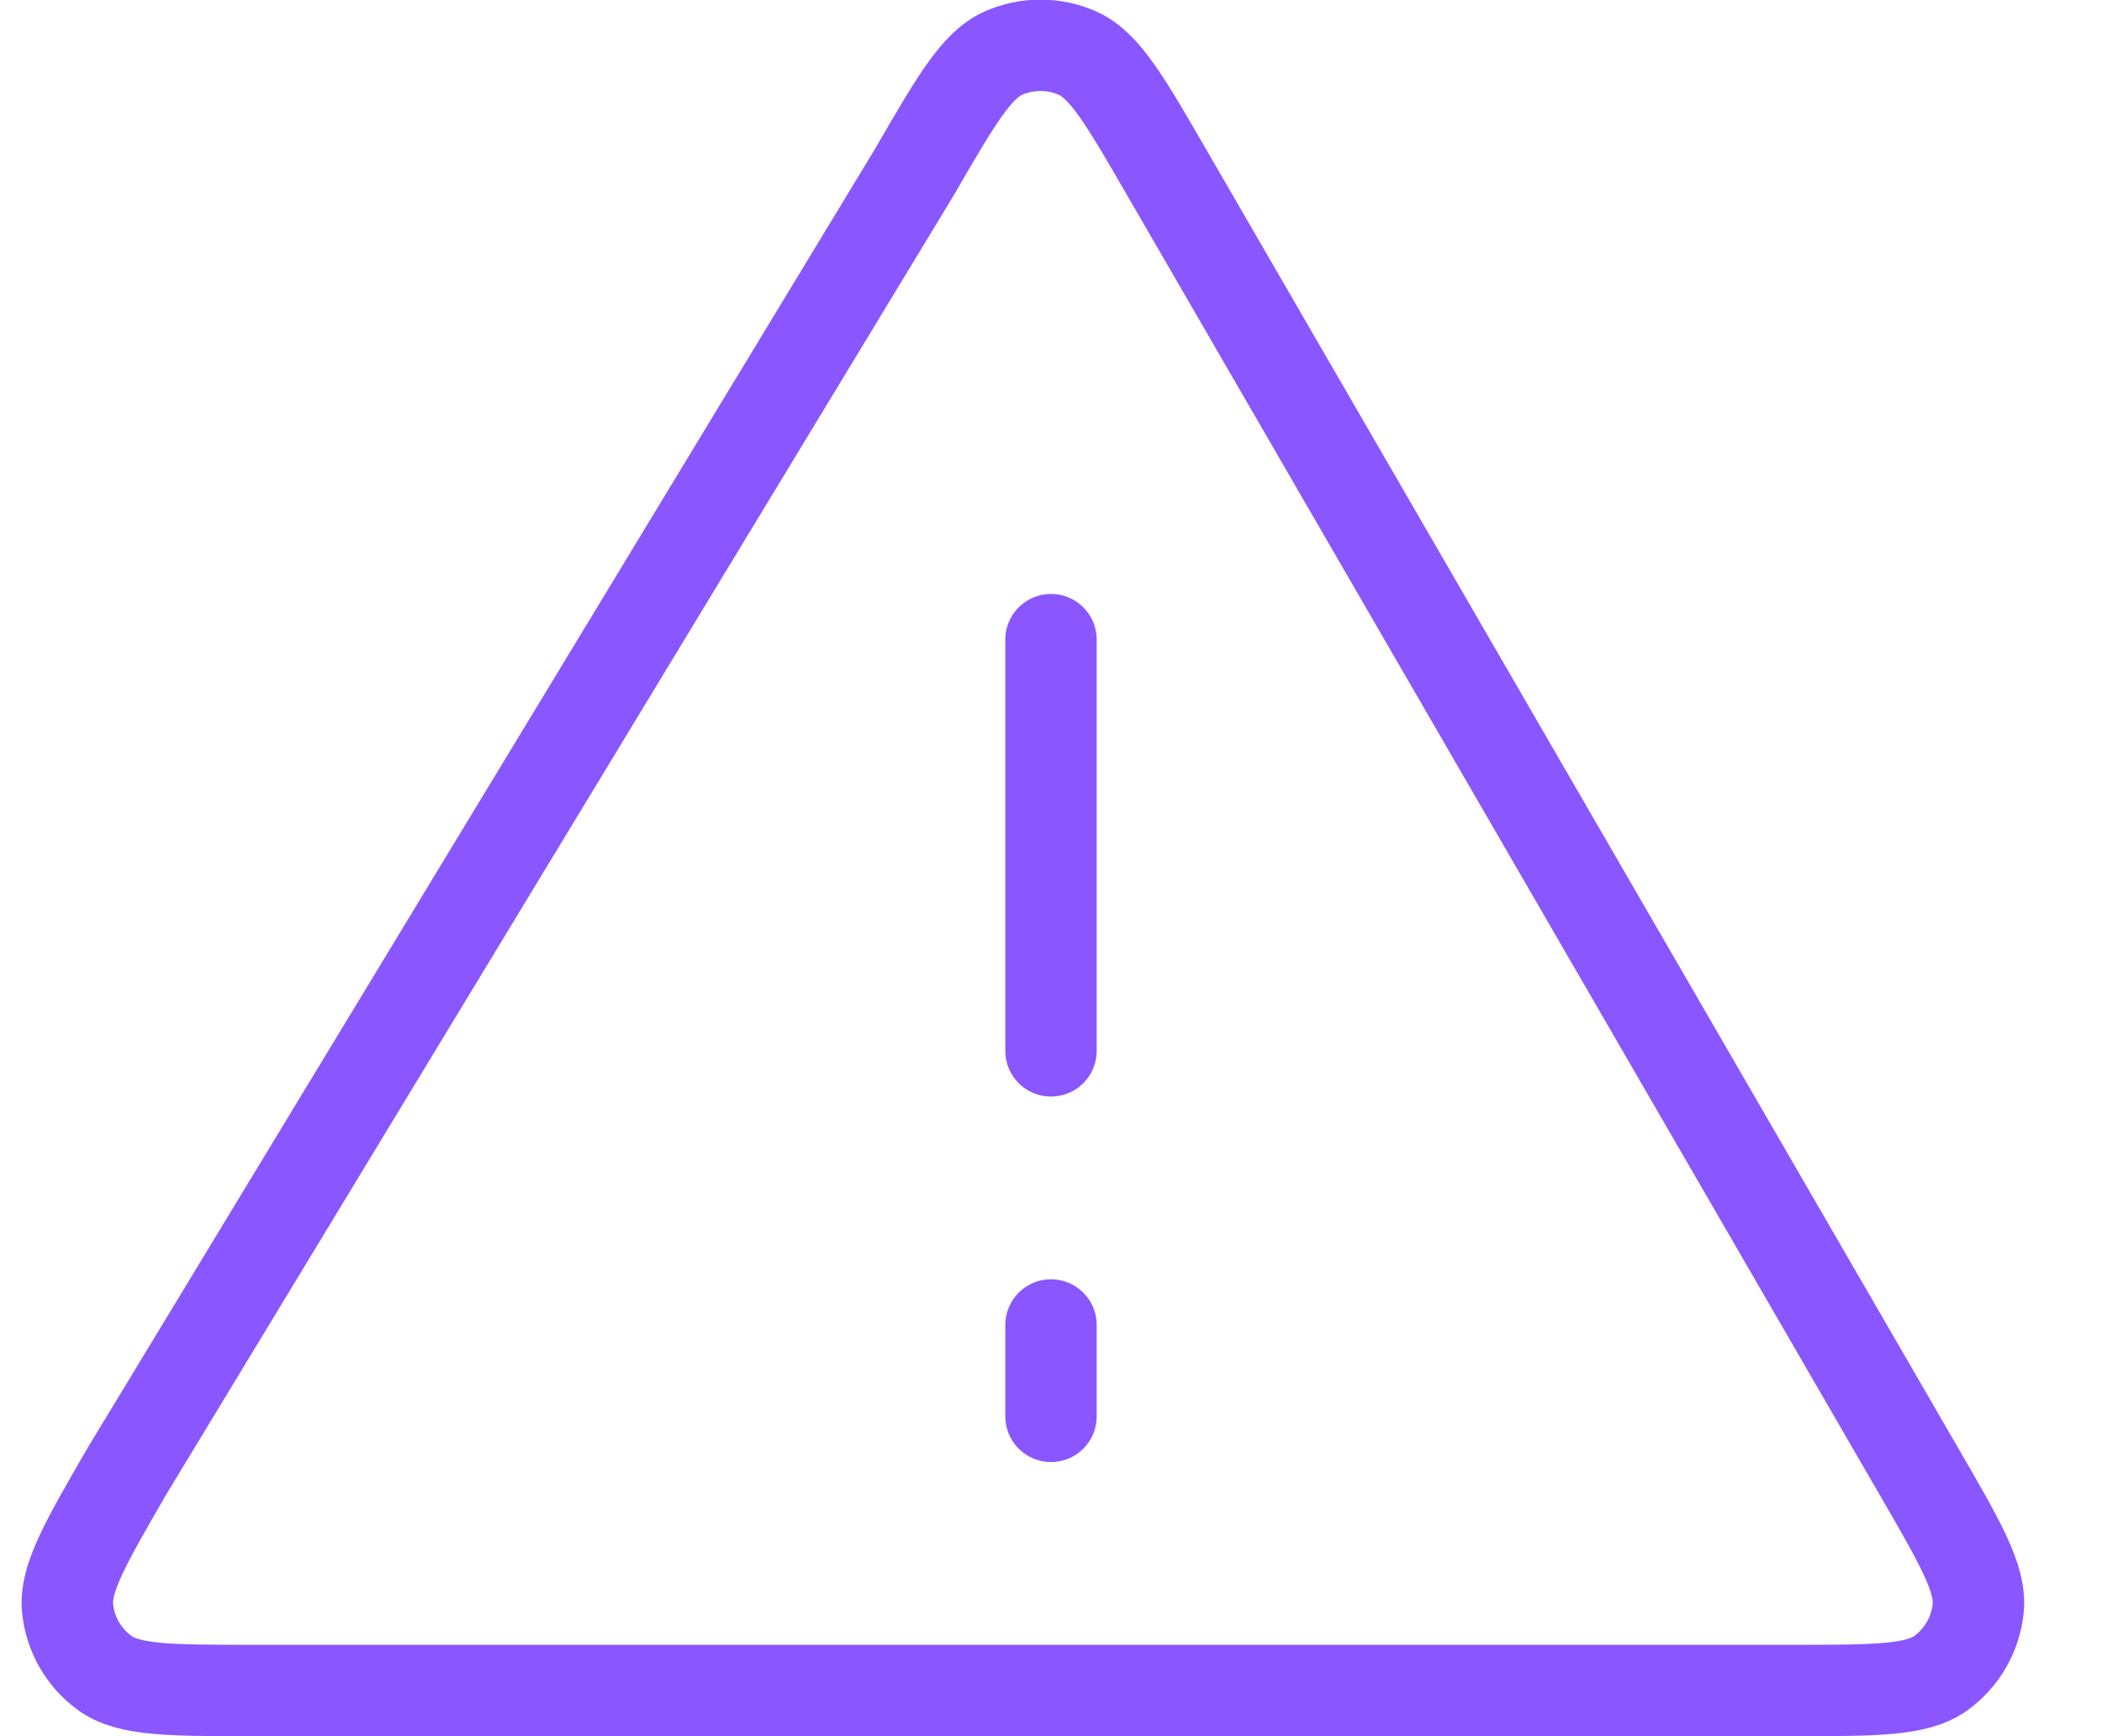 <svg width="23" height="19" viewBox="0 0 23 19" fill="none" xmlns="http://www.w3.org/2000/svg">
<path d="M11.5 7V11.5M11.5 15.5V14.5M10 1.892L1.39 16.098C0.934 16.886 0.706 17.28 0.74 17.604C0.769 17.886 0.917 18.142 1.146 18.309C1.409 18.5 1.864 18.5 2.775 18.5L19.61 18.5C20.52 18.5 20.975 18.5 21.238 18.309C21.468 18.142 21.615 17.886 21.645 17.604C21.679 17.28 21.451 16.886 20.994 16.098L12.769 1.892C12.315 1.107 12.088 0.714 11.791 0.582C11.532 0.467 11.237 0.467 10.978 0.582C10.682 0.714 10.455 1.107 10 1.892Z" stroke="#8956FF" stroke-linecap="round" stroke-linejoin="round"/>
</svg>
